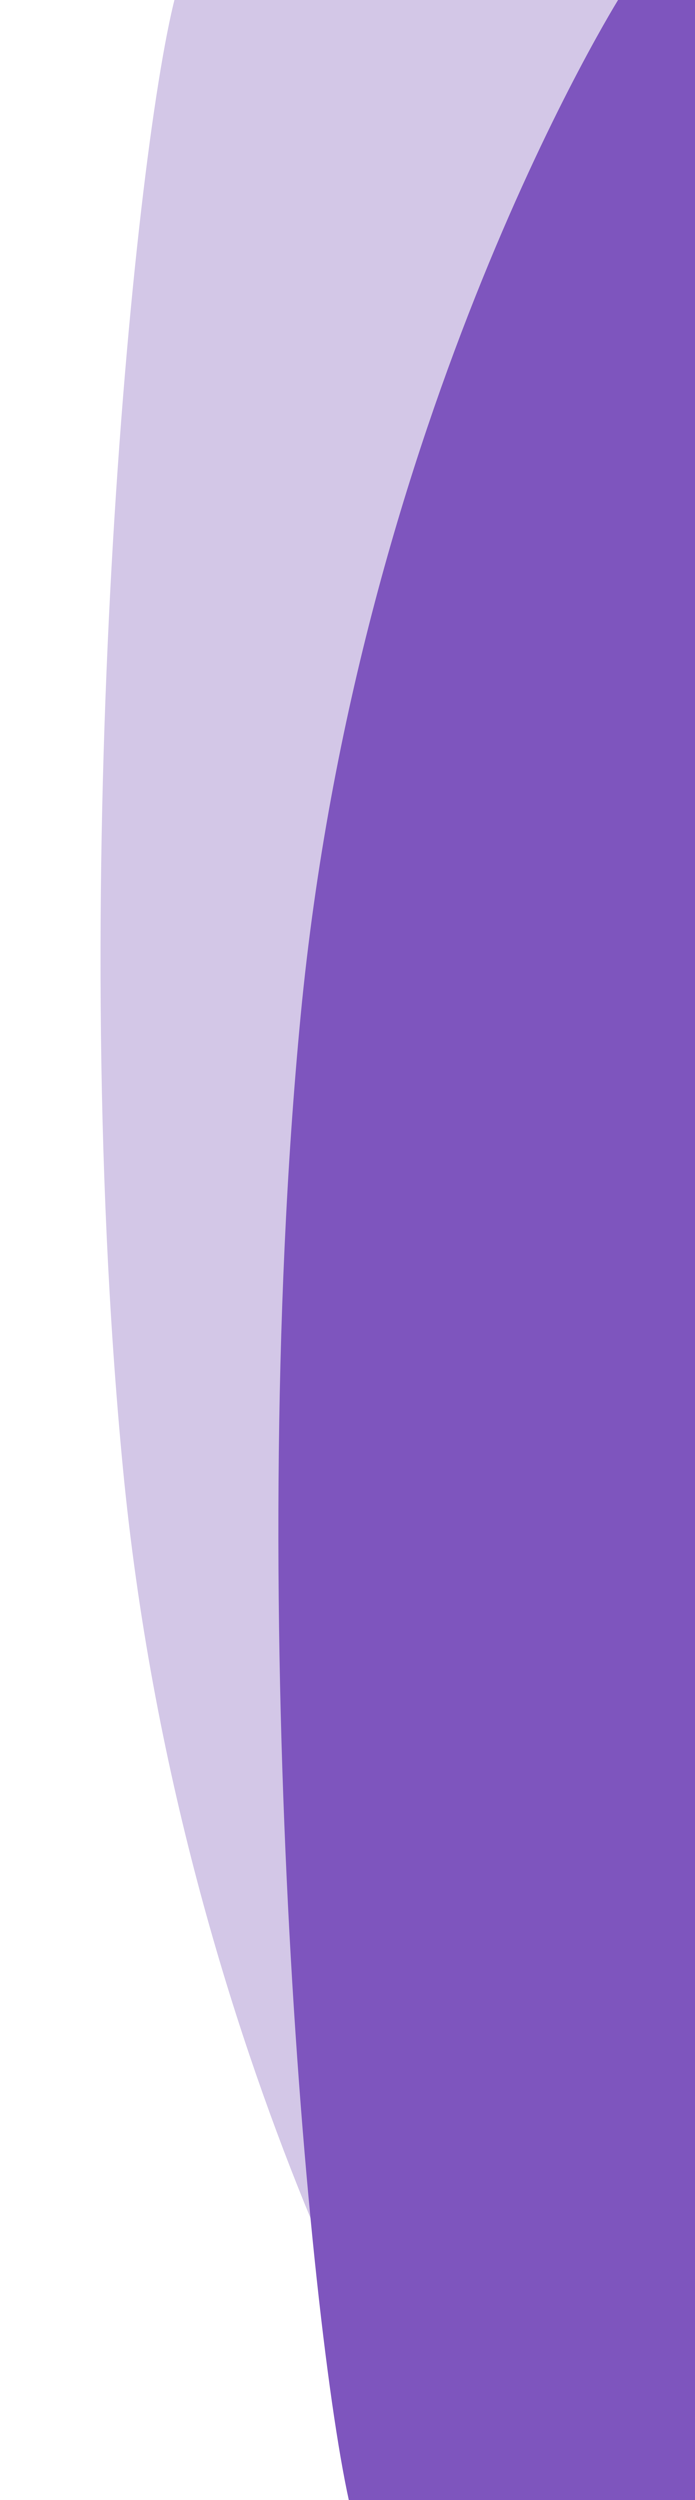 <?xml version="1.0" encoding="UTF-8" standalone="no"?>
<svg
   width="220"
   height="790.33"
   version="1.1"
   id="svg433"
   sodipodi:docname="text-right.svg"
   inkscape:version="1.1 (ce6663b3b7, 2021-05-25)"
   xmlns:inkscape="http://www.inkscape.org/namespaces/inkscape"
   xmlns:sodipodi="http://sodipodi.sourceforge.net/DTD/sodipodi-0.dtd"
   xmlns="http://www.w3.org/2000/svg"
   xmlns:svg="http://www.w3.org/2000/svg">
  <sodipodi:namedview
     id="namedview435"
     pagecolor="#505050"
     bordercolor="#ffffff"
     borderopacity="1"
     inkscape:pageshadow="0"
     inkscape:pageopacity="0"
     inkscape:pagecheckerboard="1"
     showgrid="false"
     inkscape:zoom="0.84142065"
     inkscape:cx="152.71791"
     inkscape:cy="140.23901"
     inkscape:window-width="1640"
     inkscape:window-height="899"
     inkscape:window-x="0"
     inkscape:window-y="0"
     inkscape:window-maximized="1"
     inkscape:current-layer="svg433" />
  <defs
     id="defs421">
    <filter
       id="a"
       x="0"
       y="0"
       width="1140.669"
       height="828.127"
       filterUnits="userSpaceOnUse">
      <feOffset
         dy="3"
         id="feOffset399" />
      <feGaussianBlur
         stdDeviation="3"
         result="blur"
         id="feGaussianBlur401" />
      <feFlood
         flood-opacity=".161"
         id="feFlood403" />
      <feComposite
         operator="in"
         in2="blur"
         result="result1"
         id="feComposite405" />
      <feComposite
         in="SourceGraphic"
         in2="result1"
         id="feComposite407" />
    </filter>
    <filter
       id="b"
       x="71.992"
       y="23.127"
       width="1138"
       height="838.203"
       filterUnits="userSpaceOnUse">
      <feOffset
         dy="3"
         id="feOffset410" />
      <feGaussianBlur
         stdDeviation="3"
         result="blur-2"
         id="feGaussianBlur412" />
      <feFlood
         flood-opacity=".161"
         id="feFlood414" />
      <feComposite
         operator="in"
         in2="blur-2"
         result="result1"
         id="feComposite416" />
      <feComposite
         in="SourceGraphic"
         in2="result1"
         id="feComposite418" />
    </filter>
    <clipPath
       clipPathUnits="userSpaceOnUse"
       id="clipPath541">
      <rect
         style="fill:#0000ff;fill-rule:evenodd;stroke-width:1.112"
         id="rect543"
         width="255.817"
         height="843.867"
         x="0.446"
         y="-24.192" />
    </clipPath>
  </defs>
  <g
     data-name="Group 69"
     id="g431"
     clip-path="url(#clipPath541)"
     transform="matrix(0.782,0,0,1,29.312,-2.098)">
    <g
       filter="url(#a)"
       transform="translate(-5.792,-31.12)"
       id="g425">
      <path
         data-name="Path 7"
         d="m 147.355,816.123 h 981.639 l 2.676,-787.221 c 0,0 -1075.249,-51.64 -1092.384,0.15 C 22.151,80.842 -5.368,303.336 18.024,494.038 41.416,684.74 147.355,816.123 147.355,816.123 Z"
         fill="#c8b8e1"
         opacity="0.796"
         id="path423" />
    </g>
    <g
       filter="url(#b)"
       transform="translate(-5.792,-31.12)"
       id="g429">
      <path
         data-name="Path 6"
         d="m 219.355,29.13 h 981.639 v 797.19 c 0,0 -1072.615,51.79 -1089.75,0 C 94.109,774.53 66.632,541.92 90.024,351.215 113.416,160.51 219.355,29.13 219.355,29.13 Z"
         fill="#7e55be"
         id="path427" />
    </g>
  </g>
</svg>
